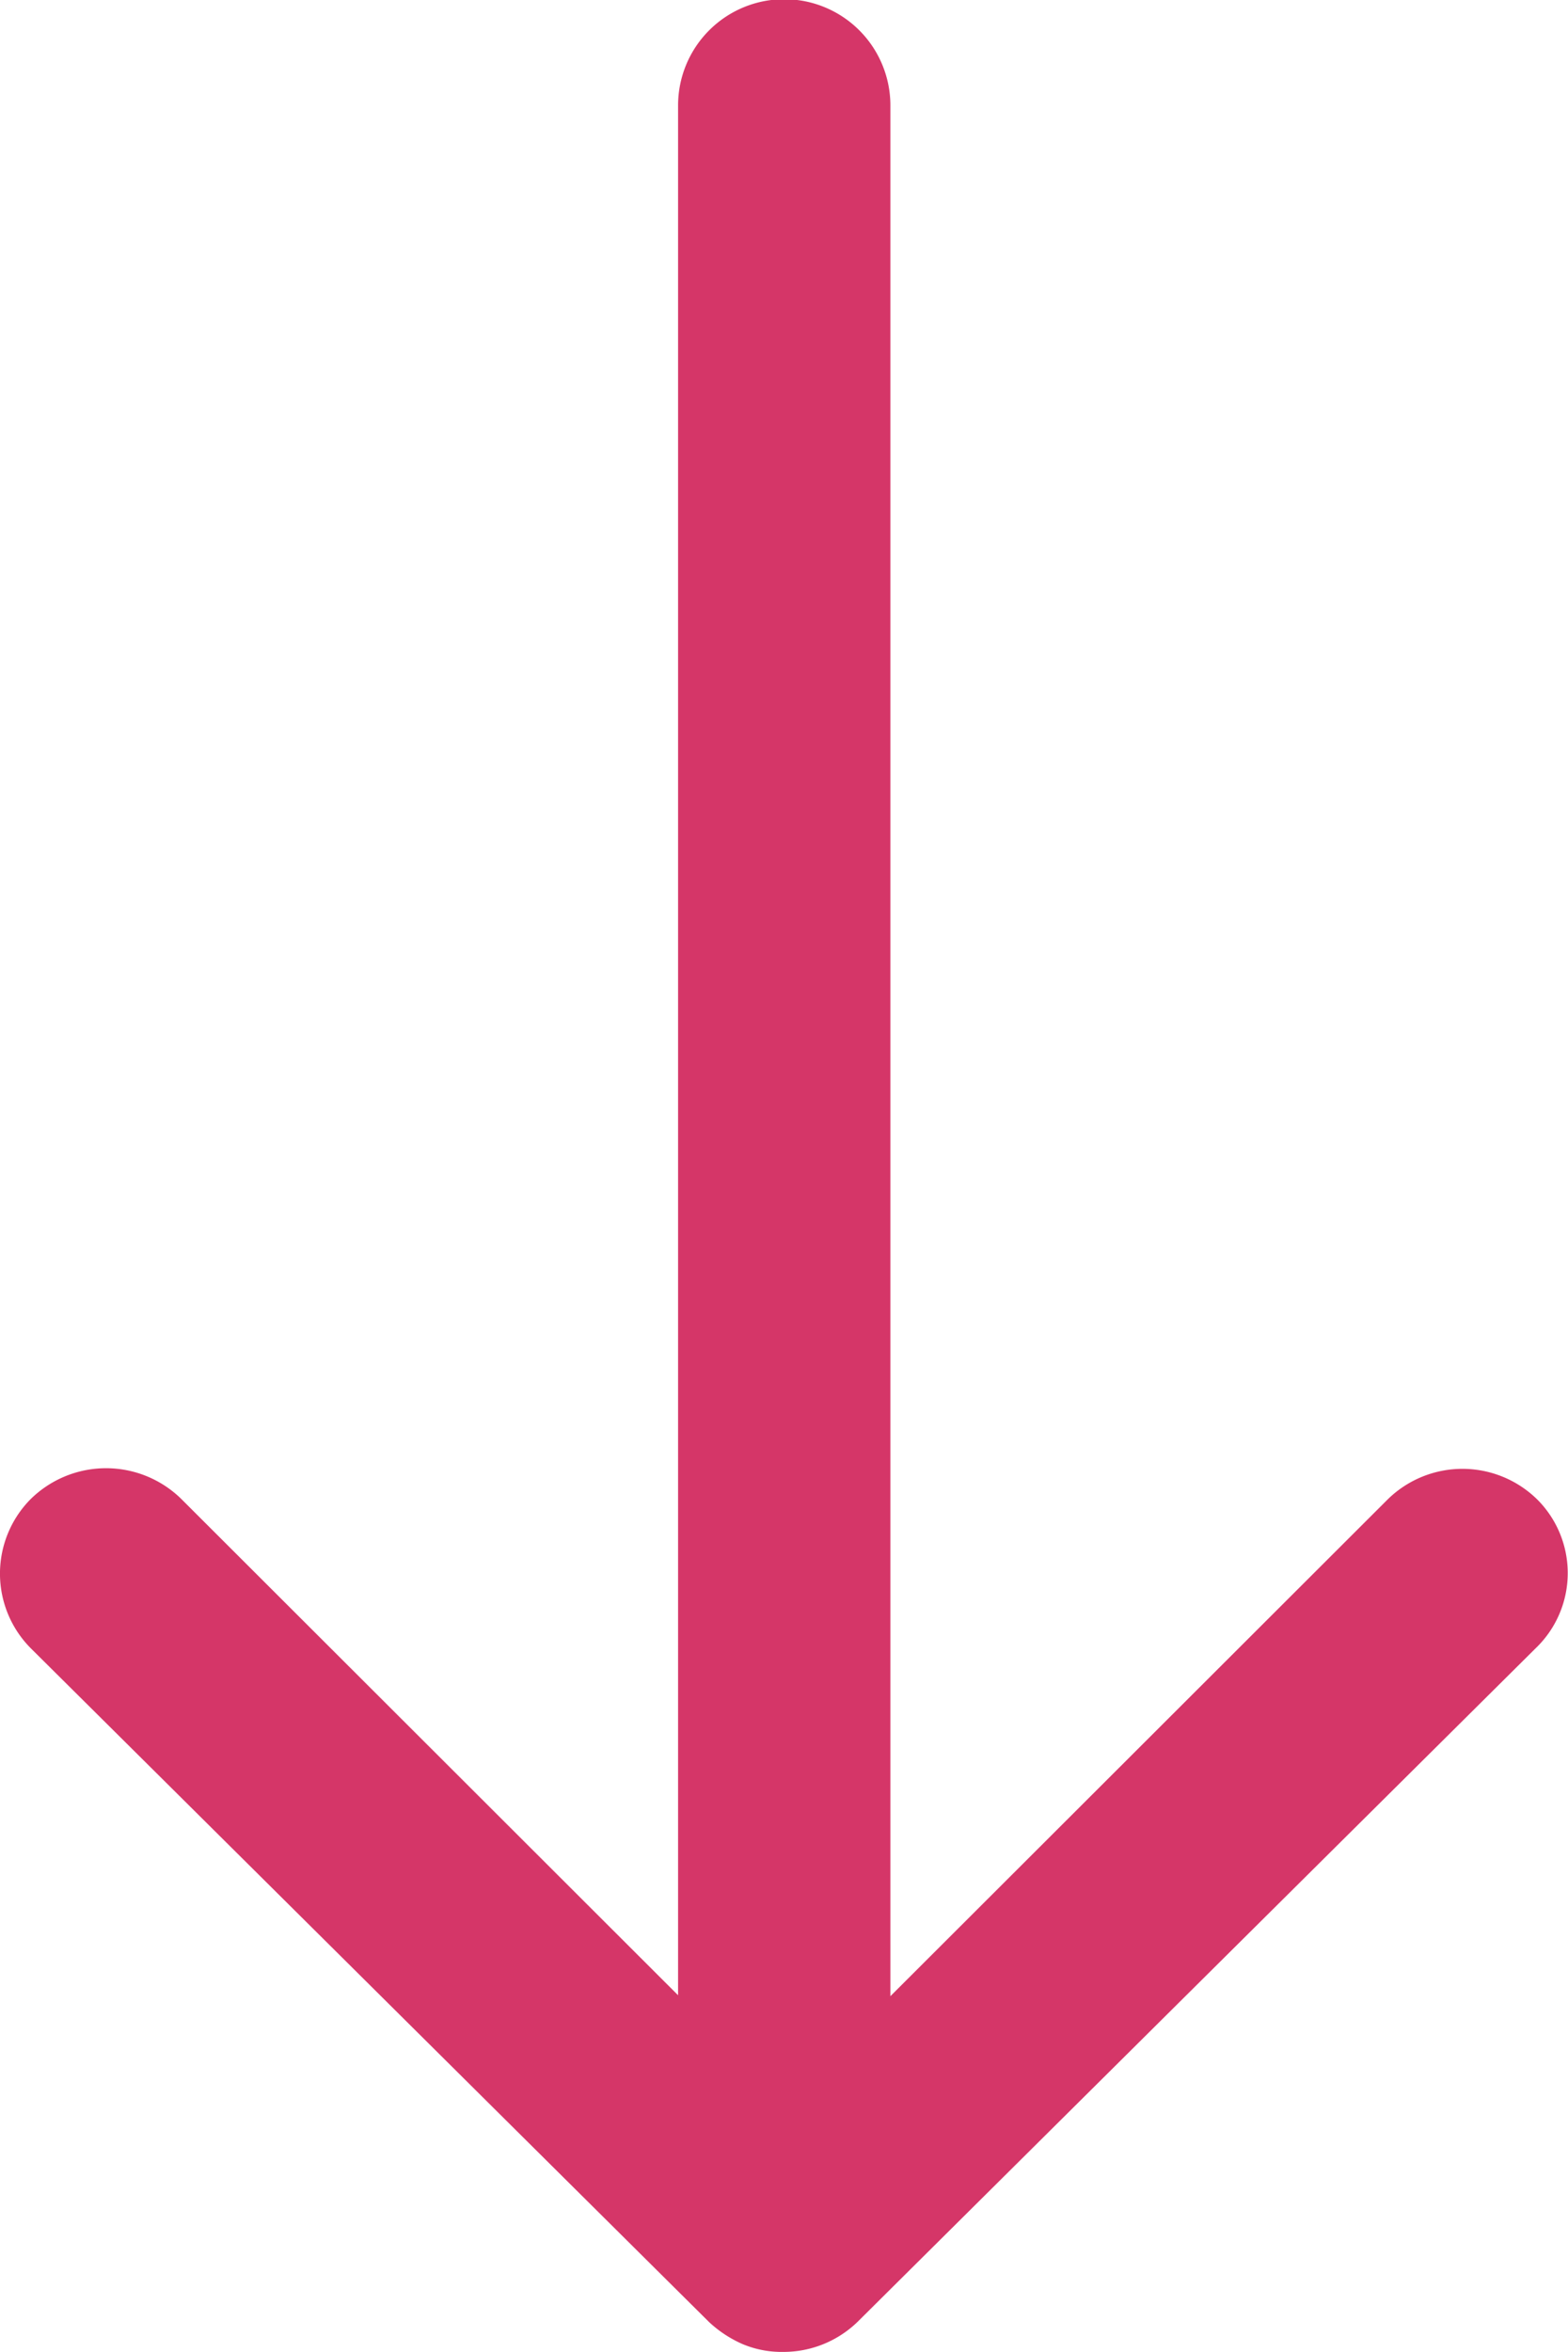 <svg xmlns="http://www.w3.org/2000/svg" width="20" height="29.988" viewBox="0 0 20 29.988">
  <path id="arrow_pink" d="M27,11.635a1.361,1.361,0,0,0-.01,1.917l6.333,6.343H9.219a1.354,1.354,0,0,0,0,2.708H33.311l-6.333,6.343a1.371,1.371,0,0,0,.01,1.917,1.349,1.349,0,0,0,1.906-.01l8.583-8.645h0a1.521,1.521,0,0,0,.281-.427,1.292,1.292,0,0,0,.1-.521,1.358,1.358,0,0,0-.385-.948l-8.583-8.645A1.327,1.327,0,0,0,27,11.635Z" transform="translate(31.252 -7.875) rotate(90)" fill="#d53668"/>
</svg>
